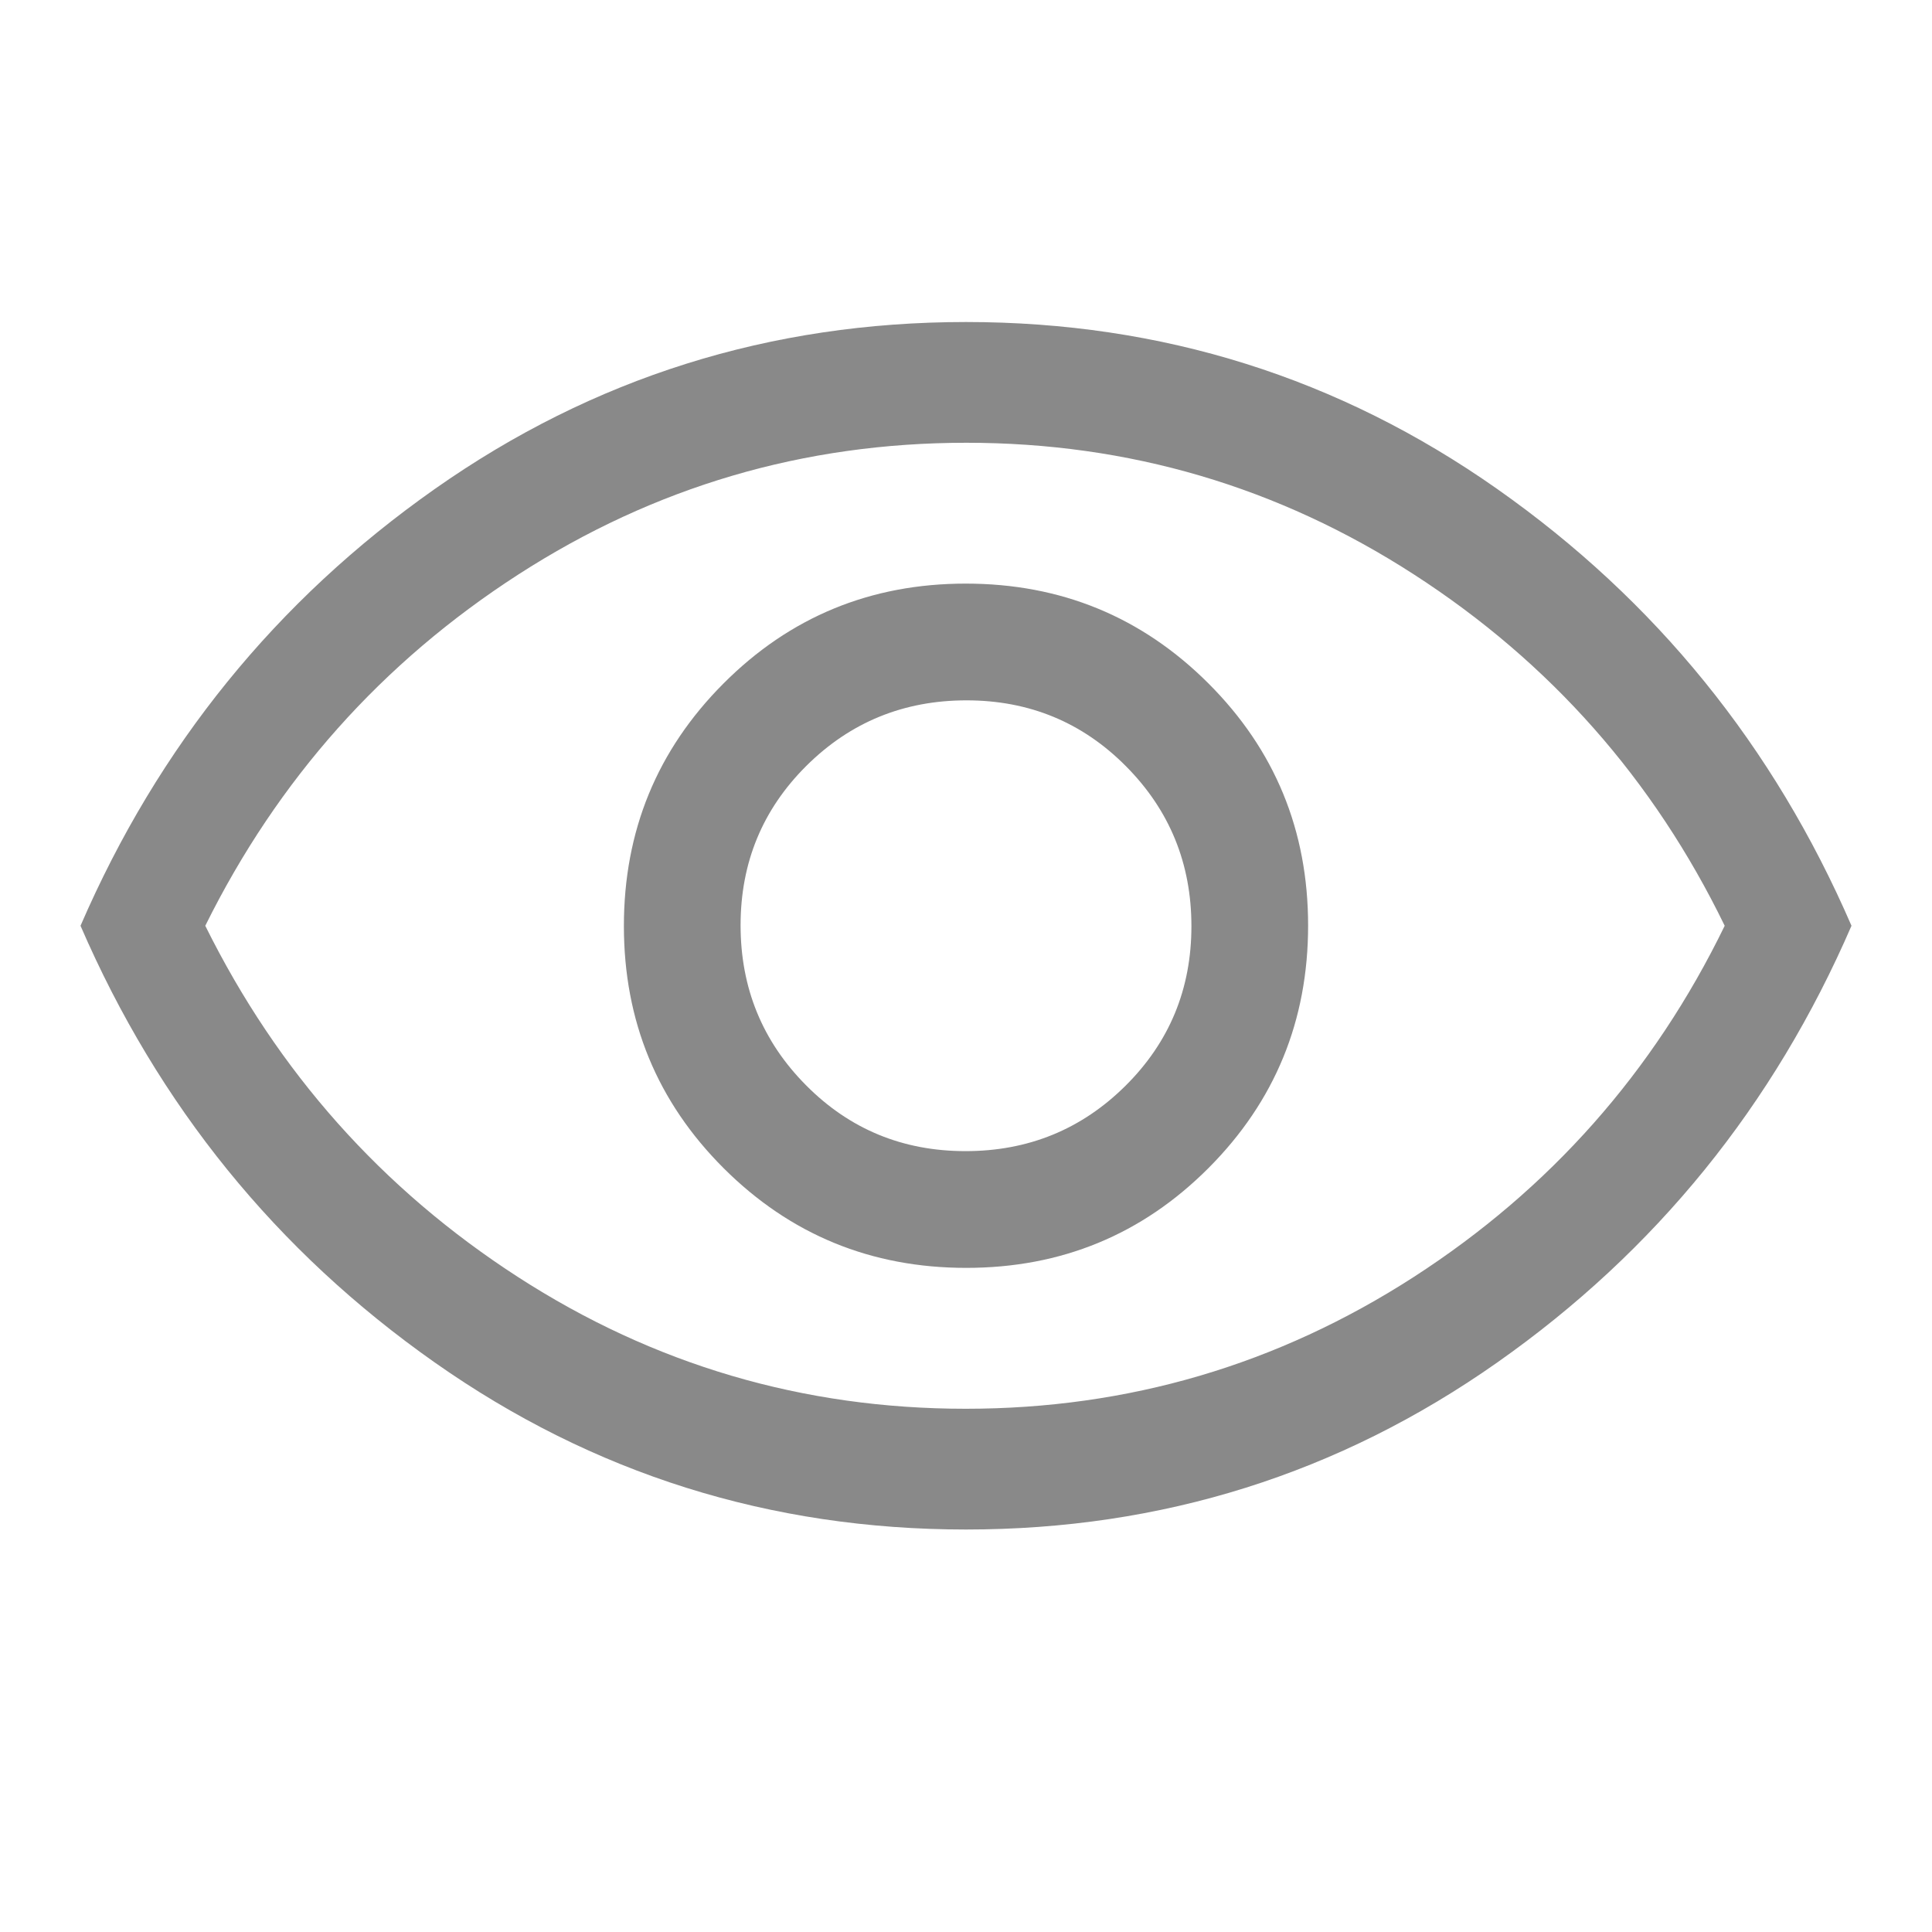 <svg width="40" height="40" viewBox="0 0 40 40" fill="none" xmlns="http://www.w3.org/2000/svg">
<path d="M20.005 26.25C21.974 26.25 23.646 25.561 25.021 24.183C26.396 22.804 27.083 21.131 27.083 19.162C27.083 17.193 26.394 15.521 25.016 14.146C23.638 12.771 21.964 12.083 19.995 12.083C18.026 12.083 16.354 12.772 14.979 14.151C13.604 15.529 12.917 17.203 12.917 19.172C12.917 21.14 13.606 22.812 14.984 24.188C16.362 25.562 18.036 26.25 20.005 26.25ZM19.99 23.833C18.691 23.833 17.59 23.379 16.688 22.469C15.785 21.56 15.333 20.456 15.333 19.157C15.333 17.858 15.788 16.757 16.697 15.854C17.607 14.951 18.711 14.5 20.01 14.5C21.309 14.5 22.41 14.955 23.312 15.864C24.215 16.773 24.667 17.877 24.667 19.176C24.667 20.475 24.212 21.576 23.303 22.479C22.393 23.382 21.289 23.833 19.99 23.833ZM20 31.667C15.944 31.667 12.278 30.514 9 28.208C5.722 25.903 3.278 22.889 1.667 19.167C3.278 15.444 5.722 12.431 9 10.125C12.278 7.819 15.944 6.667 20 6.667C24.056 6.667 27.722 7.819 31 10.125C34.278 12.431 36.722 15.444 38.333 19.167C36.722 22.889 34.278 25.903 31 28.208C27.722 30.514 24.056 31.667 20 31.667ZM19.993 29.167C23.359 29.167 26.451 28.257 29.271 26.438C32.09 24.618 34.236 22.194 35.708 19.167C34.236 16.139 32.093 13.715 29.278 11.896C26.463 10.076 23.373 9.167 20.007 9.167C16.641 9.167 13.549 10.076 10.729 11.896C7.91 13.715 5.75 16.139 4.25 19.167C5.75 22.194 7.907 24.618 10.722 26.438C13.537 28.257 16.627 29.167 19.993 29.167Z" fill="#898989"/>
</svg>
